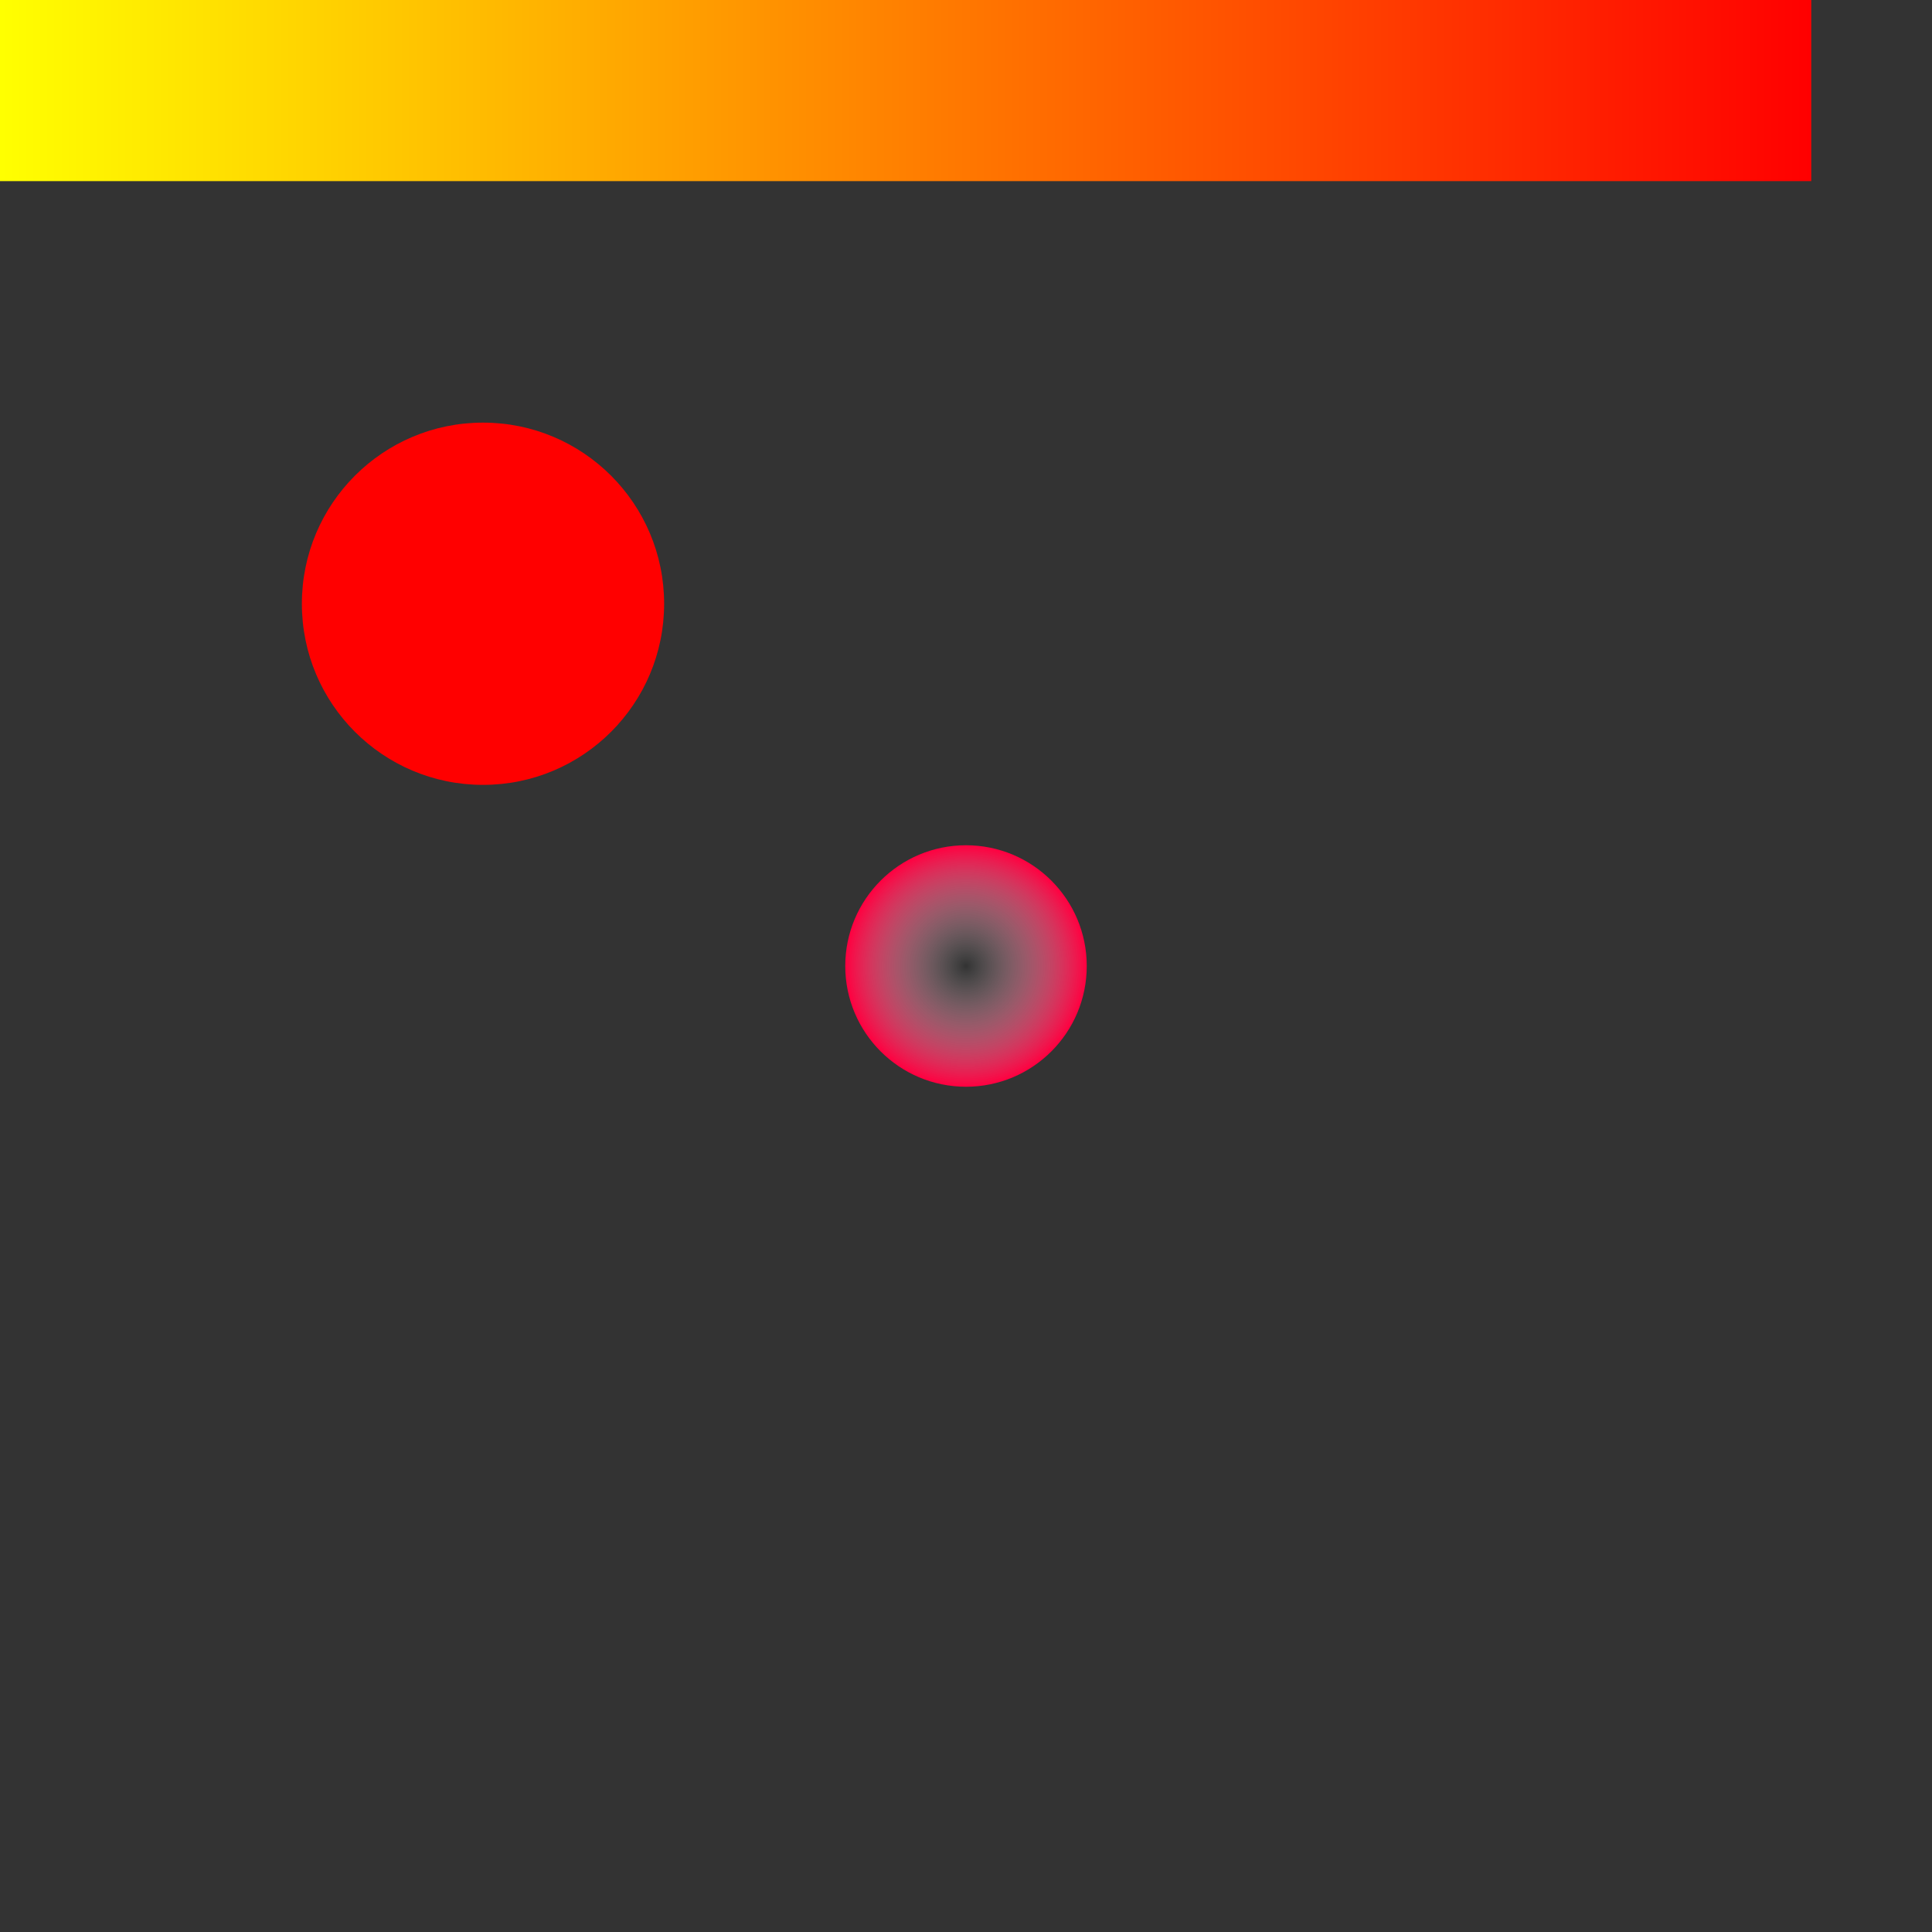 
  <svg width="320" height="320">

    <rect width="100%" height="100%" fill="#333333" stroke="none"/>

    <!-- 故障点 -->
    <g>
      <defs>
        <radialGradient id="grad1" cx="50%" cy="50%" r="50%" fx="50%" fy="50%">
          <stop offset="0%" style="stop-color:rgb(255,255,255);stop-opacity:0" />
          <stop offset="100%" style="stop-color:rgb(255, 0, 64);stop-opacity:1" />
        </radialGradient>
      </defs>
      <circle cx="160" cy="160" r="20" fill="url(#grad1)">
        <animate attributeName="r" values="20; 40; 20" begin="0s" dur="3s" repeatCount="indefinite" />
      </circle>
    </g>


    <!-- 路径动画 -->
    <g>
      <circle cx="80" cy="100" r="30" fill="red">
        <animateMotion path="m0 0 h300 z" begin="1s" dur="30s" repeatCount="indefinite" rotate="auto" />
      </circle>
    </g>


    <!-- 渐变 -->

    <g>
      <defs>
        <linearGradient id="grad2" x1="0%" y1="0%" x2="100%" y2="0%">
          <stop offset="0%" style="stop-color:rgb(255,255,0);stop-opacity:1" />
          <stop offset="100%" style="stop-color:rgb(255,0,0);stop-opacity:1" />
        </linearGradient>
      </defs>
      <path  d="m0 0 h300 v30 h-300 z" fill="url(#grad2)"/>
    </g>

  </svg>
